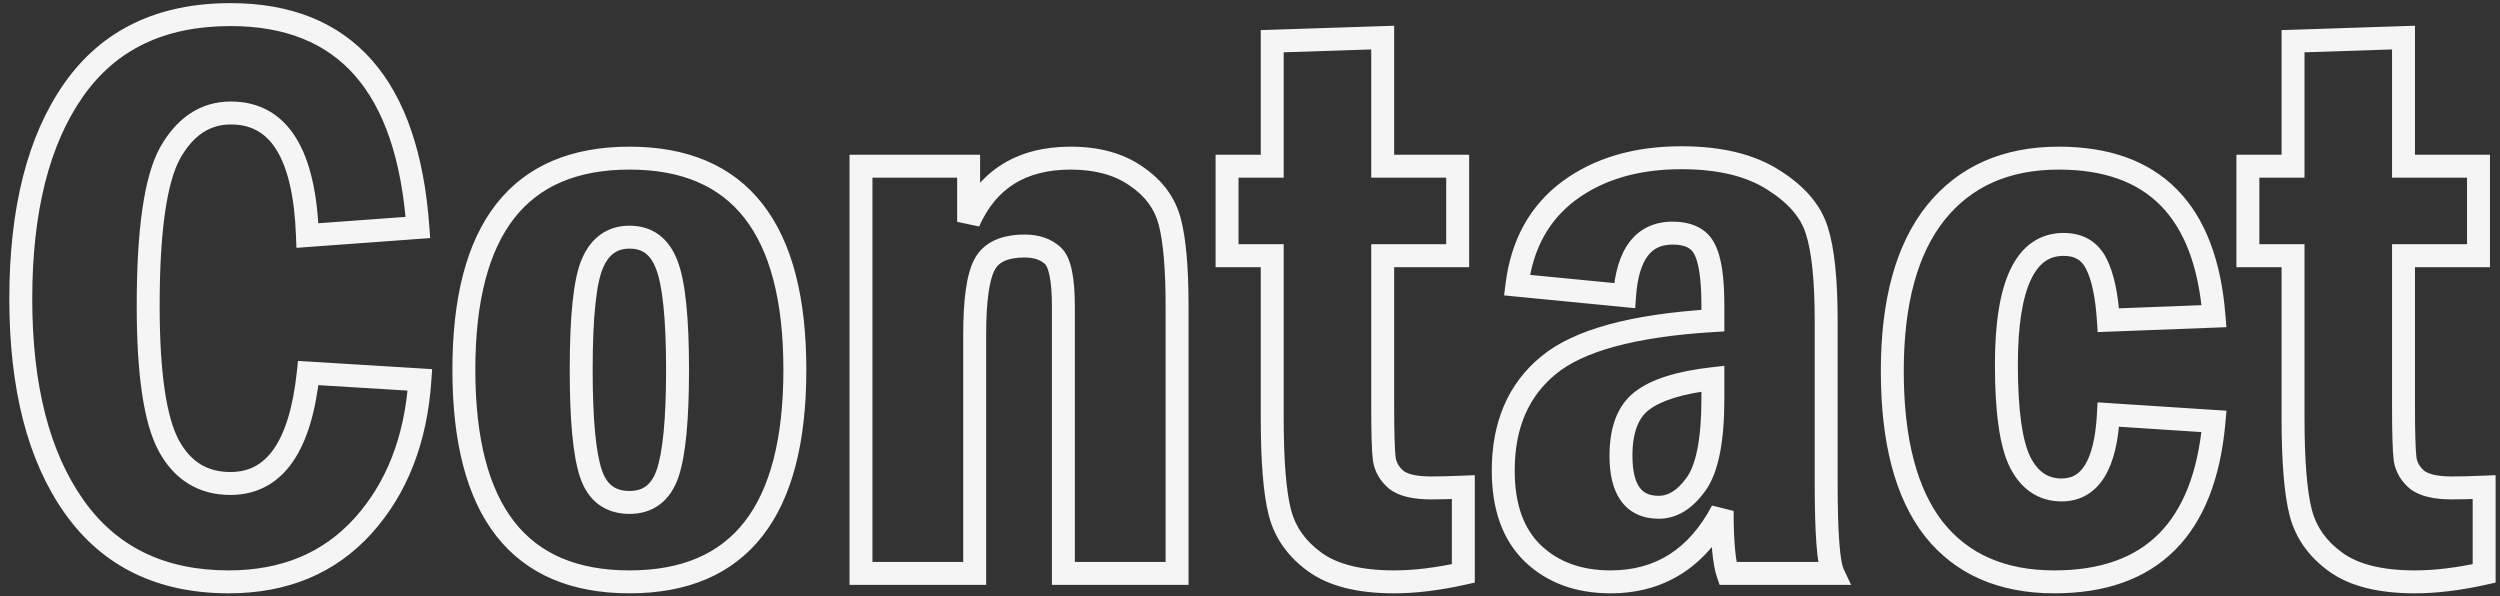 <svg width="218" height="52" viewBox="0 0 218 52" fill="none" xmlns="http://www.w3.org/2000/svg">
<rect x="0" y="0" width="218" height="52" fill="#333333" stroke="none"/>
<path pathLength="1" className="texture" d="M26.879 32.527L36.617 33.125C36.266 38.328 34.613 42.57 31.66 45.852C28.707 49.109 24.805 50.738 19.953 50.738C14.047 50.738 9.547 48.547 6.453 44.164C3.359 39.781 1.812 33.746 1.812 26.059C1.812 18.301 3.348 12.23 6.418 7.848C9.488 3.465 14.047 1.273 20.094 1.273C30.102 1.273 35.551 7.461 36.441 19.836L26.809 20.539C26.551 13.414 24.324 9.852 20.129 9.852C17.926 9.852 16.168 11 14.855 13.297C13.566 15.594 12.922 20.047 12.922 26.656C12.922 32.562 13.52 36.629 14.715 38.855C15.91 41.059 17.703 42.16 20.094 42.16C23.938 42.16 26.199 38.949 26.879 32.527ZM69.312 32.246C69.312 44.574 64.508 50.738 54.898 50.738C45.266 50.738 40.449 44.574 40.449 32.246C40.449 19.941 45.266 13.789 54.898 13.789C64.508 13.789 69.312 19.941 69.312 32.246ZM59.082 32.246C59.082 27.723 58.766 24.664 58.133 23.07C57.523 21.477 56.445 20.68 54.898 20.68C53.398 20.68 52.32 21.441 51.664 22.965C51.008 24.465 50.68 27.559 50.68 32.246C50.68 36.582 50.961 39.594 51.523 41.281C52.086 42.969 53.211 43.812 54.898 43.812C56.516 43.812 57.617 42.98 58.203 41.316C58.789 39.629 59.082 36.605 59.082 32.246ZM75.078 14.492H84.465V19.344C86.106 15.641 89.07 13.789 93.359 13.789C95.68 13.789 97.59 14.316 99.09 15.371C100.613 16.402 101.586 17.727 102.008 19.344C102.43 20.961 102.641 23.422 102.641 26.727V50H92.727V26.727C92.727 24.336 92.422 22.859 91.812 22.297C91.203 21.734 90.383 21.453 89.352 21.453C87.57 21.453 86.398 22.004 85.836 23.105C85.273 24.184 84.992 26.211 84.992 29.188V50H75.078V14.492ZM110.938 3.594L120.57 3.277V14.492H127.109V22.297H120.57V35.34C120.57 37.754 120.617 39.324 120.711 40.051C120.828 40.754 121.18 41.352 121.766 41.844C122.375 42.312 123.383 42.547 124.789 42.547C125.539 42.547 126.477 42.523 127.602 42.477V50C125.398 50.492 123.383 50.738 121.555 50.738C118.555 50.738 116.258 50.164 114.664 49.016C113.07 47.867 112.051 46.426 111.605 44.691C111.16 42.957 110.938 40.203 110.938 36.43V22.297H107V14.492H110.938V3.594ZM141.664 25.777L132.277 24.863C132.723 21.301 134.234 18.559 136.812 16.637C139.414 14.715 142.684 13.754 146.621 13.754C149.949 13.754 152.621 14.398 154.637 15.688C156.652 16.953 157.918 18.43 158.434 20.117C158.973 21.805 159.242 24.418 159.242 27.957V42.125C159.242 46.531 159.441 49.156 159.84 50H150.664C150.336 49.039 150.172 47.223 150.172 44.551C147.992 48.676 144.746 50.738 140.434 50.738C137.668 50.738 135.418 49.918 133.684 48.277C131.949 46.613 131.082 44.199 131.082 41.035C131.082 37.074 132.395 34.016 135.02 31.859C137.645 29.68 142.426 28.379 149.363 27.957V26.621C149.363 24.254 149.117 22.613 148.625 21.699C148.156 20.785 147.23 20.328 145.848 20.328C143.316 20.328 141.922 22.145 141.664 25.777ZM149.363 33.02C146.48 33.348 144.418 33.992 143.176 34.953C141.957 35.891 141.348 37.484 141.348 39.734C141.348 42.734 142.449 44.234 144.652 44.234C145.848 44.234 146.926 43.566 147.887 42.23C148.871 40.871 149.363 38.387 149.363 34.777V33.02ZM193.062 27.57L183.852 27.922C183.711 25.742 183.359 24.102 182.797 23C182.234 21.875 181.285 21.312 179.949 21.312C176.621 21.312 174.957 24.805 174.957 31.789C174.957 35.844 175.355 38.68 176.152 40.297C176.973 41.914 178.18 42.723 179.773 42.723C182.258 42.723 183.617 40.531 183.852 36.148L193.062 36.746C192.242 46.074 187.602 50.738 179.141 50.738C174.57 50.738 171.066 49.203 168.629 46.133C166.215 43.039 165.008 38.445 165.008 32.352C165.008 26.305 166.273 21.699 168.805 18.535C171.359 15.371 174.934 13.789 179.527 13.789C187.824 13.789 192.336 18.383 193.062 27.57ZM199.953 3.594L209.586 3.277V14.492H216.125V22.297H209.586V35.34C209.586 37.754 209.633 39.324 209.727 40.051C209.844 40.754 210.195 41.352 210.781 41.844C211.391 42.312 212.398 42.547 213.805 42.547C214.555 42.547 215.492 42.523 216.617 42.477V50C214.414 50.492 212.398 50.738 210.57 50.738C207.57 50.738 205.273 50.164 203.68 49.016C202.086 47.867 201.066 46.426 200.621 44.691C200.176 42.957 199.953 40.203 199.953 36.43V22.297H196.016V14.492H199.953V3.594Z" fill="#F5F5F5" fill-opacity="0.0"/>
<path pathLength="1" d="M26.879 32.527L26.94 31.529L25.985 31.471L25.884 32.422L26.879 32.527ZM36.617 33.125L37.615 33.192L37.683 32.188L36.678 32.127L36.617 33.125ZM31.66 45.852L32.401 46.523L32.404 46.52L31.66 45.852ZM36.441 19.836L36.514 20.833L37.511 20.761L37.439 19.764L36.441 19.836ZM26.809 20.539L25.809 20.575L25.847 21.612L26.881 21.536L26.809 20.539ZM14.855 13.297L13.987 12.801L13.983 12.807L14.855 13.297ZM14.715 38.855L13.834 39.328L13.836 39.332L14.715 38.855ZM26.818 33.526L36.556 34.123L36.678 32.127L26.94 31.529L26.818 33.526ZM35.62 33.058C35.28 38.08 33.694 42.097 30.917 45.183L32.404 46.52C35.532 43.044 37.251 38.577 37.615 33.192L35.62 33.058ZM30.919 45.18C28.177 48.206 24.555 49.738 19.953 49.738V51.738C25.054 51.738 29.238 50.013 32.401 46.523L30.919 45.18ZM19.953 49.738C14.334 49.738 10.155 47.675 7.27 43.587L5.636 44.741C8.938 49.419 13.76 51.738 19.953 51.738V49.738ZM7.27 43.587C4.337 39.432 2.812 33.626 2.812 26.059H0.812C0.812 33.867 2.382 40.13 5.636 44.741L7.27 43.587ZM2.812 26.059C2.812 18.418 4.327 12.576 7.237 8.421L5.599 7.274C2.369 11.885 0.812 18.184 0.812 26.059H2.812ZM7.237 8.421C10.094 4.344 14.324 2.273 20.094 2.273V0.273C13.77 0.273 8.883 2.586 5.599 7.274L7.237 8.421ZM20.094 2.273C24.877 2.273 28.441 3.742 30.936 6.575C33.459 9.44 35.007 13.834 35.444 19.908L37.439 19.764C36.985 13.463 35.363 8.575 32.437 5.253C29.482 1.898 25.318 0.273 20.094 0.273V2.273ZM36.369 18.839L26.736 19.542L26.881 21.536L36.514 20.833L36.369 18.839ZM27.808 20.503C27.677 16.873 27.043 13.993 25.793 11.993C24.498 9.92 22.572 8.852 20.129 8.852V10.852C21.881 10.852 23.166 11.564 24.097 13.053C25.074 14.616 25.683 17.08 25.809 20.575L27.808 20.503ZM20.129 8.852C17.489 8.852 15.435 10.266 13.987 12.801L15.724 13.793C16.9 11.734 18.362 10.852 20.129 10.852V8.852ZM13.983 12.807C13.251 14.113 12.745 15.942 12.416 18.216C12.084 20.506 11.922 23.324 11.922 26.656H13.922C13.922 23.38 14.082 20.665 14.395 18.503C14.71 16.324 15.171 14.778 15.727 13.786L13.983 12.807ZM11.922 26.656C11.922 32.562 12.508 36.859 13.834 39.328L15.596 38.383C14.531 36.398 13.922 32.563 13.922 26.656H11.922ZM13.836 39.332C14.501 40.558 15.361 41.527 16.433 42.186C17.507 42.846 18.739 43.16 20.094 43.16V41.16C19.058 41.16 18.198 40.923 17.48 40.482C16.759 40.039 16.124 39.356 15.594 38.379L13.836 39.332ZM20.094 43.16C22.349 43.16 24.177 42.192 25.49 40.328C26.763 38.521 27.526 35.916 27.873 32.633L25.884 32.422C25.552 35.561 24.844 37.772 23.855 39.176C22.907 40.523 21.682 41.16 20.094 41.16V43.16ZM58.133 23.07L57.199 23.427L57.203 23.439L58.133 23.07ZM51.664 22.965L52.58 23.366L52.583 23.36L51.664 22.965ZM58.203 41.316L59.146 41.648L59.148 41.644L58.203 41.316ZM68.312 32.246C68.312 38.308 67.127 42.67 64.92 45.501C62.751 48.284 59.473 49.738 54.898 49.738V51.738C59.933 51.738 63.862 50.111 66.498 46.73C69.096 43.397 70.312 38.513 70.312 32.246H68.312ZM54.898 49.738C50.311 49.738 47.024 48.283 44.849 45.499C42.638 42.669 41.449 38.307 41.449 32.246H39.449C39.449 38.513 40.669 43.397 43.273 46.731C45.915 50.111 49.853 51.738 54.898 51.738V49.738ZM41.449 32.246C41.449 26.197 42.638 21.844 44.849 19.02C47.024 16.242 50.31 14.789 54.898 14.789V12.789C49.854 12.789 45.916 14.412 43.274 17.787C40.669 21.115 39.449 25.991 39.449 32.246H41.449ZM54.898 14.789C59.474 14.789 62.752 16.241 64.921 19.019C67.127 21.843 68.312 26.197 68.312 32.246H70.312C70.312 25.991 69.096 21.116 66.497 17.788C63.862 14.413 59.932 12.789 54.898 12.789V14.789ZM60.082 32.246C60.082 29.964 60.002 28.032 59.839 26.457C59.678 24.896 59.429 23.626 59.062 22.701L57.203 23.439C57.469 24.109 57.695 25.165 57.85 26.663C58.004 28.146 58.082 30.004 58.082 32.246H60.082ZM59.067 22.713C58.712 21.786 58.191 21.012 57.462 20.473C56.725 19.929 55.852 19.68 54.898 19.68V21.68C55.492 21.68 55.931 21.829 56.273 22.081C56.621 22.339 56.944 22.761 57.199 23.427L59.067 22.713ZM54.898 19.68C53.971 19.68 53.118 19.918 52.388 20.434C51.664 20.945 51.128 21.681 50.746 22.569L52.583 23.36C52.856 22.725 53.187 22.318 53.542 22.068C53.89 21.822 54.326 21.68 54.898 21.68V19.68ZM50.748 22.564C50.357 23.458 50.098 24.73 49.931 26.305C49.762 27.899 49.68 29.883 49.68 32.246H51.68C51.68 29.922 51.761 28.015 51.92 26.516C52.081 24.996 52.315 23.972 52.58 23.366L50.748 22.564ZM49.68 32.246C49.68 36.579 49.955 39.739 50.575 41.597L52.472 40.965C51.967 39.448 51.68 36.585 51.68 32.246H49.68ZM50.575 41.597C50.903 42.583 51.425 43.407 52.189 43.98C52.957 44.556 53.883 44.812 54.898 44.812V42.812C54.227 42.812 53.746 42.647 53.389 42.38C53.028 42.109 52.706 41.667 52.472 40.965L50.575 41.597ZM54.898 44.812C55.886 44.812 56.787 44.555 57.54 43.986C58.286 43.423 58.806 42.615 59.146 41.648L57.26 40.984C57.014 41.682 56.69 42.122 56.335 42.391C55.986 42.654 55.528 42.812 54.898 42.812V44.812ZM59.148 41.644C59.795 39.78 60.082 36.602 60.082 32.246H58.082C58.082 36.609 57.783 39.477 57.258 40.988L59.148 41.644ZM75.078 14.492V13.492H74.078V14.492H75.078ZM84.465 14.492H85.465V13.492H84.465V14.492ZM84.465 19.344H83.465L85.379 19.749L84.465 19.344ZM99.09 15.371L98.515 16.189L98.522 16.194L98.529 16.199L99.09 15.371ZM102.641 50V51H103.641V50H102.641ZM92.727 50H91.727V51H92.727V50ZM85.836 23.105L86.723 23.568L86.727 23.56L85.836 23.105ZM84.992 50V51H85.992V50H84.992ZM75.078 50H74.078V51H75.078V50ZM75.078 15.492H84.465V13.492H75.078V15.492ZM83.465 14.492V19.344H85.465V14.492H83.465ZM85.379 19.749C86.132 18.05 87.162 16.83 88.449 16.026C89.74 15.22 91.36 14.789 93.359 14.789V12.789C91.07 12.789 89.063 13.284 87.389 14.329C85.712 15.377 84.439 16.934 83.551 18.939L85.379 19.749ZM93.359 14.789C95.529 14.789 97.223 15.281 98.515 16.189L99.665 14.553C97.957 13.352 95.831 12.789 93.359 12.789V14.789ZM98.529 16.199C99.874 17.109 100.686 18.238 101.04 19.596L102.975 19.091C102.486 17.215 101.353 15.696 99.65 14.543L98.529 16.199ZM101.04 19.596C101.429 21.085 101.641 23.441 101.641 26.727H103.641C103.641 23.402 103.431 20.837 102.975 19.091L101.04 19.596ZM101.641 26.727V50H103.641V26.727H101.641ZM102.641 49H92.727V51H102.641V49ZM93.727 50V26.727H91.727V50H93.727ZM93.727 26.727C93.727 25.498 93.649 24.456 93.477 23.624C93.313 22.827 93.031 22.061 92.491 21.562L91.134 23.032C91.204 23.096 91.379 23.349 91.519 24.028C91.652 24.673 91.727 25.565 91.727 26.727H93.727ZM92.491 21.562C91.654 20.79 90.57 20.453 89.352 20.453V22.453C90.195 22.453 90.752 22.679 91.134 23.032L92.491 21.562ZM89.352 20.453C87.382 20.453 85.75 21.075 84.945 22.651L86.727 23.56C87.047 22.932 87.759 22.453 89.352 22.453V20.453ZM84.949 22.643C84.591 23.33 84.36 24.236 84.213 25.297C84.064 26.372 83.992 27.672 83.992 29.188H85.992C85.992 27.727 86.061 26.525 86.194 25.572C86.328 24.605 86.518 23.959 86.722 23.568L84.949 22.643ZM83.992 29.188V50H85.992V29.188H83.992ZM84.992 49H75.078V51H84.992V49ZM76.078 50V14.492H74.078V50H76.078ZM110.938 3.594L110.905 2.594L109.938 2.626V3.594H110.938ZM120.57 3.277H121.57V2.244L120.537 2.278L120.57 3.277ZM120.57 14.492H119.57V15.492H120.57V14.492ZM127.109 14.492H128.109V13.492H127.109V14.492ZM127.109 22.297V23.297H128.109V22.297H127.109ZM120.57 22.297V21.297H119.57V22.297H120.57ZM120.711 40.051L119.719 40.179L119.722 40.197L119.725 40.215L120.711 40.051ZM121.766 41.844L121.122 42.609L121.139 42.623L121.156 42.636L121.766 41.844ZM127.602 42.477H128.602V41.434L127.56 41.477L127.602 42.477ZM127.602 50L127.82 50.976L128.602 50.801V50H127.602ZM110.938 22.297H111.938V21.297H110.938V22.297ZM107 22.297H106V23.297H107V22.297ZM107 14.492V13.492H106V14.492H107ZM110.938 14.492V15.492H111.938V14.492H110.938ZM110.97 4.593L120.603 4.277L120.537 2.278L110.905 2.594L110.97 4.593ZM119.57 3.277V14.492H121.57V3.277H119.57ZM120.57 15.492H127.109V13.492H120.57V15.492ZM126.109 14.492V22.297H128.109V14.492H126.109ZM127.109 21.297H120.57V23.297H127.109V21.297ZM119.57 22.297V35.34H121.57V22.297H119.57ZM119.57 35.34C119.57 37.739 119.616 39.376 119.719 40.179L121.703 39.923C121.619 39.272 121.57 37.769 121.57 35.34H119.57ZM119.725 40.215C119.884 41.171 120.369 41.976 121.122 42.609L122.409 41.078C121.991 40.727 121.772 40.337 121.697 39.886L119.725 40.215ZM121.156 42.636C122.035 43.312 123.322 43.547 124.789 43.547V41.547C123.443 41.547 122.715 41.313 122.375 41.051L121.156 42.636ZM124.789 43.547C125.558 43.547 126.51 43.523 127.643 43.476L127.56 41.477C126.443 41.524 125.52 41.547 124.789 41.547V43.547ZM126.602 42.477V50H128.602V42.477H126.602ZM127.384 49.024C125.236 49.504 123.295 49.738 121.555 49.738V51.738C123.471 51.738 125.561 51.481 127.82 50.976L127.384 49.024ZM121.555 49.738C118.661 49.738 116.604 49.181 115.249 48.204L114.079 49.827C115.912 51.147 118.449 51.738 121.555 51.738V49.738ZM115.249 48.204C113.825 47.178 112.955 45.928 112.574 44.443L110.637 44.94C111.146 46.924 112.316 48.556 114.079 49.827L115.249 48.204ZM112.574 44.443C112.162 42.838 111.938 40.19 111.938 36.43H109.938C109.938 40.216 110.158 43.076 110.637 44.94L112.574 44.443ZM111.938 36.43V22.297H109.938V36.43H111.938ZM110.938 21.297H107V23.297H110.938V21.297ZM108 22.297V14.492H106V22.297H108ZM107 15.492H110.938V13.492H107V15.492ZM111.938 14.492V3.594H109.938V14.492H111.938ZM141.664 25.777L141.567 26.773L142.589 26.872L142.662 25.848L141.664 25.777ZM132.277 24.863L131.285 24.739L131.158 25.759L132.18 25.859L132.277 24.863ZM136.812 16.637L136.218 15.832L136.215 15.835L136.812 16.637ZM154.637 15.688L154.098 16.53L154.105 16.534L154.637 15.688ZM158.434 20.117L157.477 20.409L157.481 20.422L158.434 20.117ZM159.84 50V51H161.418L160.744 49.573L159.84 50ZM150.664 50L149.718 50.323L149.949 51H150.664V50ZM150.172 44.551H151.172L149.288 44.084L150.172 44.551ZM133.684 48.277L132.991 48.999L132.996 49.004L133.684 48.277ZM135.02 31.859L135.654 32.632L135.658 32.629L135.02 31.859ZM149.363 27.957L149.424 28.955L150.363 28.898V27.957H149.363ZM148.625 21.699L147.735 22.155L147.74 22.165L147.745 22.173L148.625 21.699ZM149.363 33.02H150.363V31.899L149.25 32.026L149.363 33.02ZM143.176 34.953L143.785 35.746L143.788 35.744L143.176 34.953ZM147.887 42.23L147.077 41.644L147.075 41.647L147.887 42.23ZM141.761 24.782L132.374 23.868L132.18 25.859L141.567 26.773L141.761 24.782ZM133.27 24.987C133.685 21.66 135.077 19.178 137.41 17.439L136.215 15.835C133.392 17.939 131.76 20.941 131.285 24.739L133.27 24.987ZM137.407 17.441C139.802 15.672 142.85 14.754 146.621 14.754V12.754C142.517 12.754 139.027 13.758 136.218 15.832L137.407 17.441ZM146.621 14.754C149.83 14.754 152.295 15.377 154.098 16.53L155.175 14.845C152.948 13.42 150.068 12.754 146.621 12.754V14.754ZM154.105 16.534C155.989 17.717 157.053 19.021 157.477 20.409L159.39 19.825C158.783 17.838 157.316 16.189 155.168 14.841L154.105 16.534ZM157.481 20.422C157.971 21.955 158.242 24.44 158.242 27.957H160.242C160.242 24.396 159.974 21.654 159.386 19.813L157.481 20.422ZM158.242 27.957V42.125H160.242V27.957H158.242ZM158.242 42.125C158.242 44.339 158.292 46.125 158.394 47.474C158.446 48.148 158.511 48.727 158.593 49.203C158.672 49.662 158.777 50.091 158.936 50.427L160.744 49.573C160.703 49.487 160.634 49.272 160.564 48.863C160.496 48.472 160.437 47.961 160.389 47.323C160.292 46.047 160.242 44.317 160.242 42.125H158.242ZM159.84 49H150.664V51H159.84V49ZM151.61 49.677C151.343 48.894 151.172 47.236 151.172 44.551H149.172C149.172 47.209 149.329 49.184 149.718 50.323L151.61 49.677ZM149.288 44.084C148.262 46.025 147.014 47.427 145.566 48.347C144.122 49.265 142.424 49.738 140.434 49.738V51.738C142.756 51.738 144.837 51.181 146.639 50.035C148.437 48.893 149.902 47.202 151.056 45.018L149.288 44.084ZM140.434 49.738C137.88 49.738 135.89 48.988 134.371 47.551L132.996 49.004C134.946 50.848 137.456 51.738 140.434 51.738V49.738ZM134.376 47.556C132.895 46.135 132.082 44.017 132.082 41.035H130.082C130.082 44.382 131.004 47.092 132.991 48.999L134.376 47.556ZM132.082 41.035C132.082 37.318 133.3 34.566 135.654 32.632L134.385 31.087C131.489 33.465 130.082 36.83 130.082 41.035H132.082ZM135.658 32.629C138.02 30.667 142.517 29.375 149.424 28.955L149.303 26.959C142.335 27.383 137.269 28.692 134.381 31.09L135.658 32.629ZM150.363 27.957V26.621H148.363V27.957H150.363ZM150.363 26.621C150.363 24.249 150.128 22.38 149.505 21.225L147.745 22.173C148.107 22.846 148.363 24.259 148.363 26.621H150.363ZM149.515 21.243C148.816 19.879 147.455 19.328 145.848 19.328V21.328C147.006 21.328 147.497 21.691 147.735 22.155L149.515 21.243ZM145.848 19.328C144.309 19.328 143.018 19.898 142.11 21.081C141.242 22.212 140.802 23.8 140.667 25.707L142.662 25.848C142.784 24.122 143.17 22.985 143.697 22.299C144.183 21.666 144.855 21.328 145.848 21.328V19.328ZM149.25 32.026C146.317 32.36 144.028 33.03 142.564 34.162L143.788 35.744C144.808 34.955 146.644 34.336 149.476 34.013L149.25 32.026ZM142.566 34.16C141.003 35.363 140.348 37.324 140.348 39.734H142.348C142.348 37.645 142.911 36.418 143.785 35.746L142.566 34.16ZM140.348 39.734C140.348 41.327 140.635 42.703 141.368 43.701C142.143 44.757 143.299 45.234 144.652 45.234V43.234C143.803 43.234 143.306 42.962 142.98 42.517C142.611 42.016 142.348 41.142 142.348 39.734H140.348ZM144.652 45.234C146.281 45.234 147.626 44.305 148.699 42.814L147.075 41.647C146.225 42.828 145.414 43.234 144.652 43.234V45.234ZM148.697 42.817C149.884 41.178 150.363 38.403 150.363 34.777H148.363C148.363 38.371 147.859 40.564 147.077 41.644L148.697 42.817ZM150.363 34.777V33.02H148.363V34.777H150.363ZM193.062 27.57L193.101 28.57L194.142 28.53L194.059 27.491L193.062 27.57ZM183.852 27.922L182.854 27.986L182.916 28.958L183.89 28.921L183.852 27.922ZM182.797 23L181.902 23.447L181.906 23.455L182.797 23ZM176.152 40.297L175.255 40.739L175.261 40.749L176.152 40.297ZM183.852 36.148L183.916 35.151L182.907 35.085L182.853 36.095L183.852 36.148ZM193.062 36.746L194.059 36.834L194.148 35.814L193.127 35.748L193.062 36.746ZM168.629 46.133L167.84 46.748L167.846 46.755L168.629 46.133ZM168.805 18.535L168.027 17.907L168.024 17.91L168.805 18.535ZM193.024 26.571L183.813 26.923L183.89 28.921L193.101 28.57L193.024 26.571ZM184.849 27.858C184.706 25.63 184.342 23.828 183.687 22.545L181.906 23.455C182.376 24.375 182.716 25.854 182.854 27.986L184.849 27.858ZM183.691 22.553C183.337 21.843 182.835 21.266 182.173 20.874C181.514 20.484 180.759 20.312 179.949 20.312V22.312C180.476 22.312 180.863 22.422 181.153 22.595C181.44 22.765 181.695 23.032 181.902 23.447L183.691 22.553ZM179.949 20.312C178.932 20.312 178 20.583 177.192 21.148C176.393 21.707 175.773 22.514 175.302 23.502C174.374 25.45 173.957 28.249 173.957 31.789H175.957C175.957 28.345 176.372 25.905 177.108 24.362C177.469 23.604 177.889 23.101 178.338 22.787C178.779 22.479 179.302 22.312 179.949 22.312V20.312ZM173.957 31.789C173.957 35.852 174.347 38.896 175.255 40.739L177.049 39.855C176.364 38.464 175.957 35.836 175.957 31.789H173.957ZM175.261 40.749C175.729 41.673 176.339 42.426 177.116 42.947C177.9 43.472 178.798 43.723 179.773 43.723V41.723C179.155 41.723 178.652 41.569 178.229 41.285C177.799 40.997 177.396 40.538 177.044 39.844L175.261 40.749ZM179.773 43.723C181.377 43.723 182.652 42.982 183.506 41.606C184.316 40.3 184.729 38.458 184.85 36.202L182.853 36.095C182.739 38.222 182.356 39.667 181.806 40.552C181.301 41.367 180.654 41.723 179.773 41.723V43.723ZM183.787 37.146L192.998 37.744L193.127 35.748L183.916 35.151L183.787 37.146ZM192.066 36.658C191.668 41.186 190.355 44.427 188.258 46.535C186.175 48.629 183.185 49.738 179.141 49.738V51.738C183.558 51.738 187.118 50.516 189.676 47.946C192.219 45.39 193.637 41.634 194.059 36.834L192.066 36.658ZM179.141 49.738C174.819 49.738 171.627 48.301 169.412 45.511L167.846 46.755C170.506 50.105 174.322 51.738 179.141 51.738V49.738ZM169.417 45.518C167.198 42.673 166.008 38.339 166.008 32.352H164.008C164.008 38.552 165.232 43.405 167.841 46.748L169.417 45.518ZM166.008 32.352C166.008 26.424 167.251 22.078 169.586 19.16L168.024 17.91C165.296 21.321 164.008 26.185 164.008 32.352H166.008ZM169.583 19.163C171.921 16.267 175.192 14.789 179.527 14.789V12.789C174.676 12.789 170.797 14.475 168.027 17.907L169.583 19.163ZM179.527 14.789C183.489 14.789 186.403 15.881 188.42 17.935C190.453 20.005 191.713 23.19 192.066 27.649L194.059 27.491C193.685 22.763 192.326 19.058 189.847 16.534C187.353 13.994 183.863 12.789 179.527 12.789V14.789ZM199.953 3.594L199.92 2.594L198.953 2.626V3.594H199.953ZM209.586 3.277H210.586V2.244L209.553 2.278L209.586 3.277ZM209.586 14.492H208.586V15.492H209.586V14.492ZM216.125 14.492H217.125V13.492H216.125V14.492ZM216.125 22.297V23.297H217.125V22.297H216.125ZM209.586 22.297V21.297H208.586V22.297H209.586ZM209.727 40.051L208.735 40.179L208.737 40.197L208.74 40.215L209.727 40.051ZM210.781 41.844L210.138 42.609L210.155 42.623L210.172 42.636L210.781 41.844ZM216.617 42.477H217.617V41.434L216.576 41.477L216.617 42.477ZM216.617 50L216.835 50.976L217.617 50.801V50H216.617ZM199.953 22.297H200.953V21.297H199.953V22.297ZM196.016 22.297H195.016V23.297H196.016V22.297ZM196.016 14.492V13.492H195.016V14.492H196.016ZM199.953 14.492V15.492H200.953V14.492H199.953ZM199.986 4.593L209.619 4.277L209.553 2.278L199.92 2.594L199.986 4.593ZM208.586 3.277V14.492H210.586V3.277H208.586ZM209.586 15.492H216.125V13.492H209.586V15.492ZM215.125 14.492V22.297H217.125V14.492H215.125ZM216.125 21.297H209.586V23.297H216.125V21.297ZM208.586 22.297V35.34H210.586V22.297H208.586ZM208.586 35.34C208.586 37.739 208.631 39.376 208.735 40.179L210.718 39.923C210.634 39.272 210.586 37.769 210.586 35.34H208.586ZM208.74 40.215C208.9 41.171 209.384 41.976 210.138 42.609L211.424 41.078C211.006 40.727 210.788 40.337 210.713 39.886L208.74 40.215ZM210.172 42.636C211.05 43.312 212.338 43.547 213.805 43.547V41.547C212.459 41.547 211.731 41.313 211.391 41.051L210.172 42.636ZM213.805 43.547C214.574 43.547 215.526 43.523 216.659 43.476L216.576 41.477C215.458 41.524 214.536 41.547 213.805 41.547V43.547ZM215.617 42.477V50H217.617V42.477H215.617ZM216.399 49.024C214.252 49.504 212.31 49.738 210.57 49.738V51.738C212.487 51.738 214.576 51.481 216.835 50.976L216.399 49.024ZM210.57 49.738C207.676 49.738 205.619 49.181 204.264 48.204L203.095 49.827C204.927 51.147 207.464 51.738 210.57 51.738V49.738ZM204.264 48.204C202.841 47.178 201.971 45.928 201.59 44.443L199.653 44.94C200.162 46.924 201.331 48.556 203.095 49.827L204.264 48.204ZM201.59 44.443C201.178 42.838 200.953 40.19 200.953 36.43H198.953C198.953 40.216 199.174 43.076 199.653 44.94L201.59 44.443ZM200.953 36.43V22.297H198.953V36.43H200.953ZM199.953 21.297H196.016V23.297H199.953V21.297ZM197.016 22.297V14.492H195.016V22.297H197.016ZM196.016 15.492H199.953V13.492H196.016V15.492ZM200.953 14.492V3.594H198.953V14.492H200.953Z" fill="#F5F5F5"/>
</svg>
